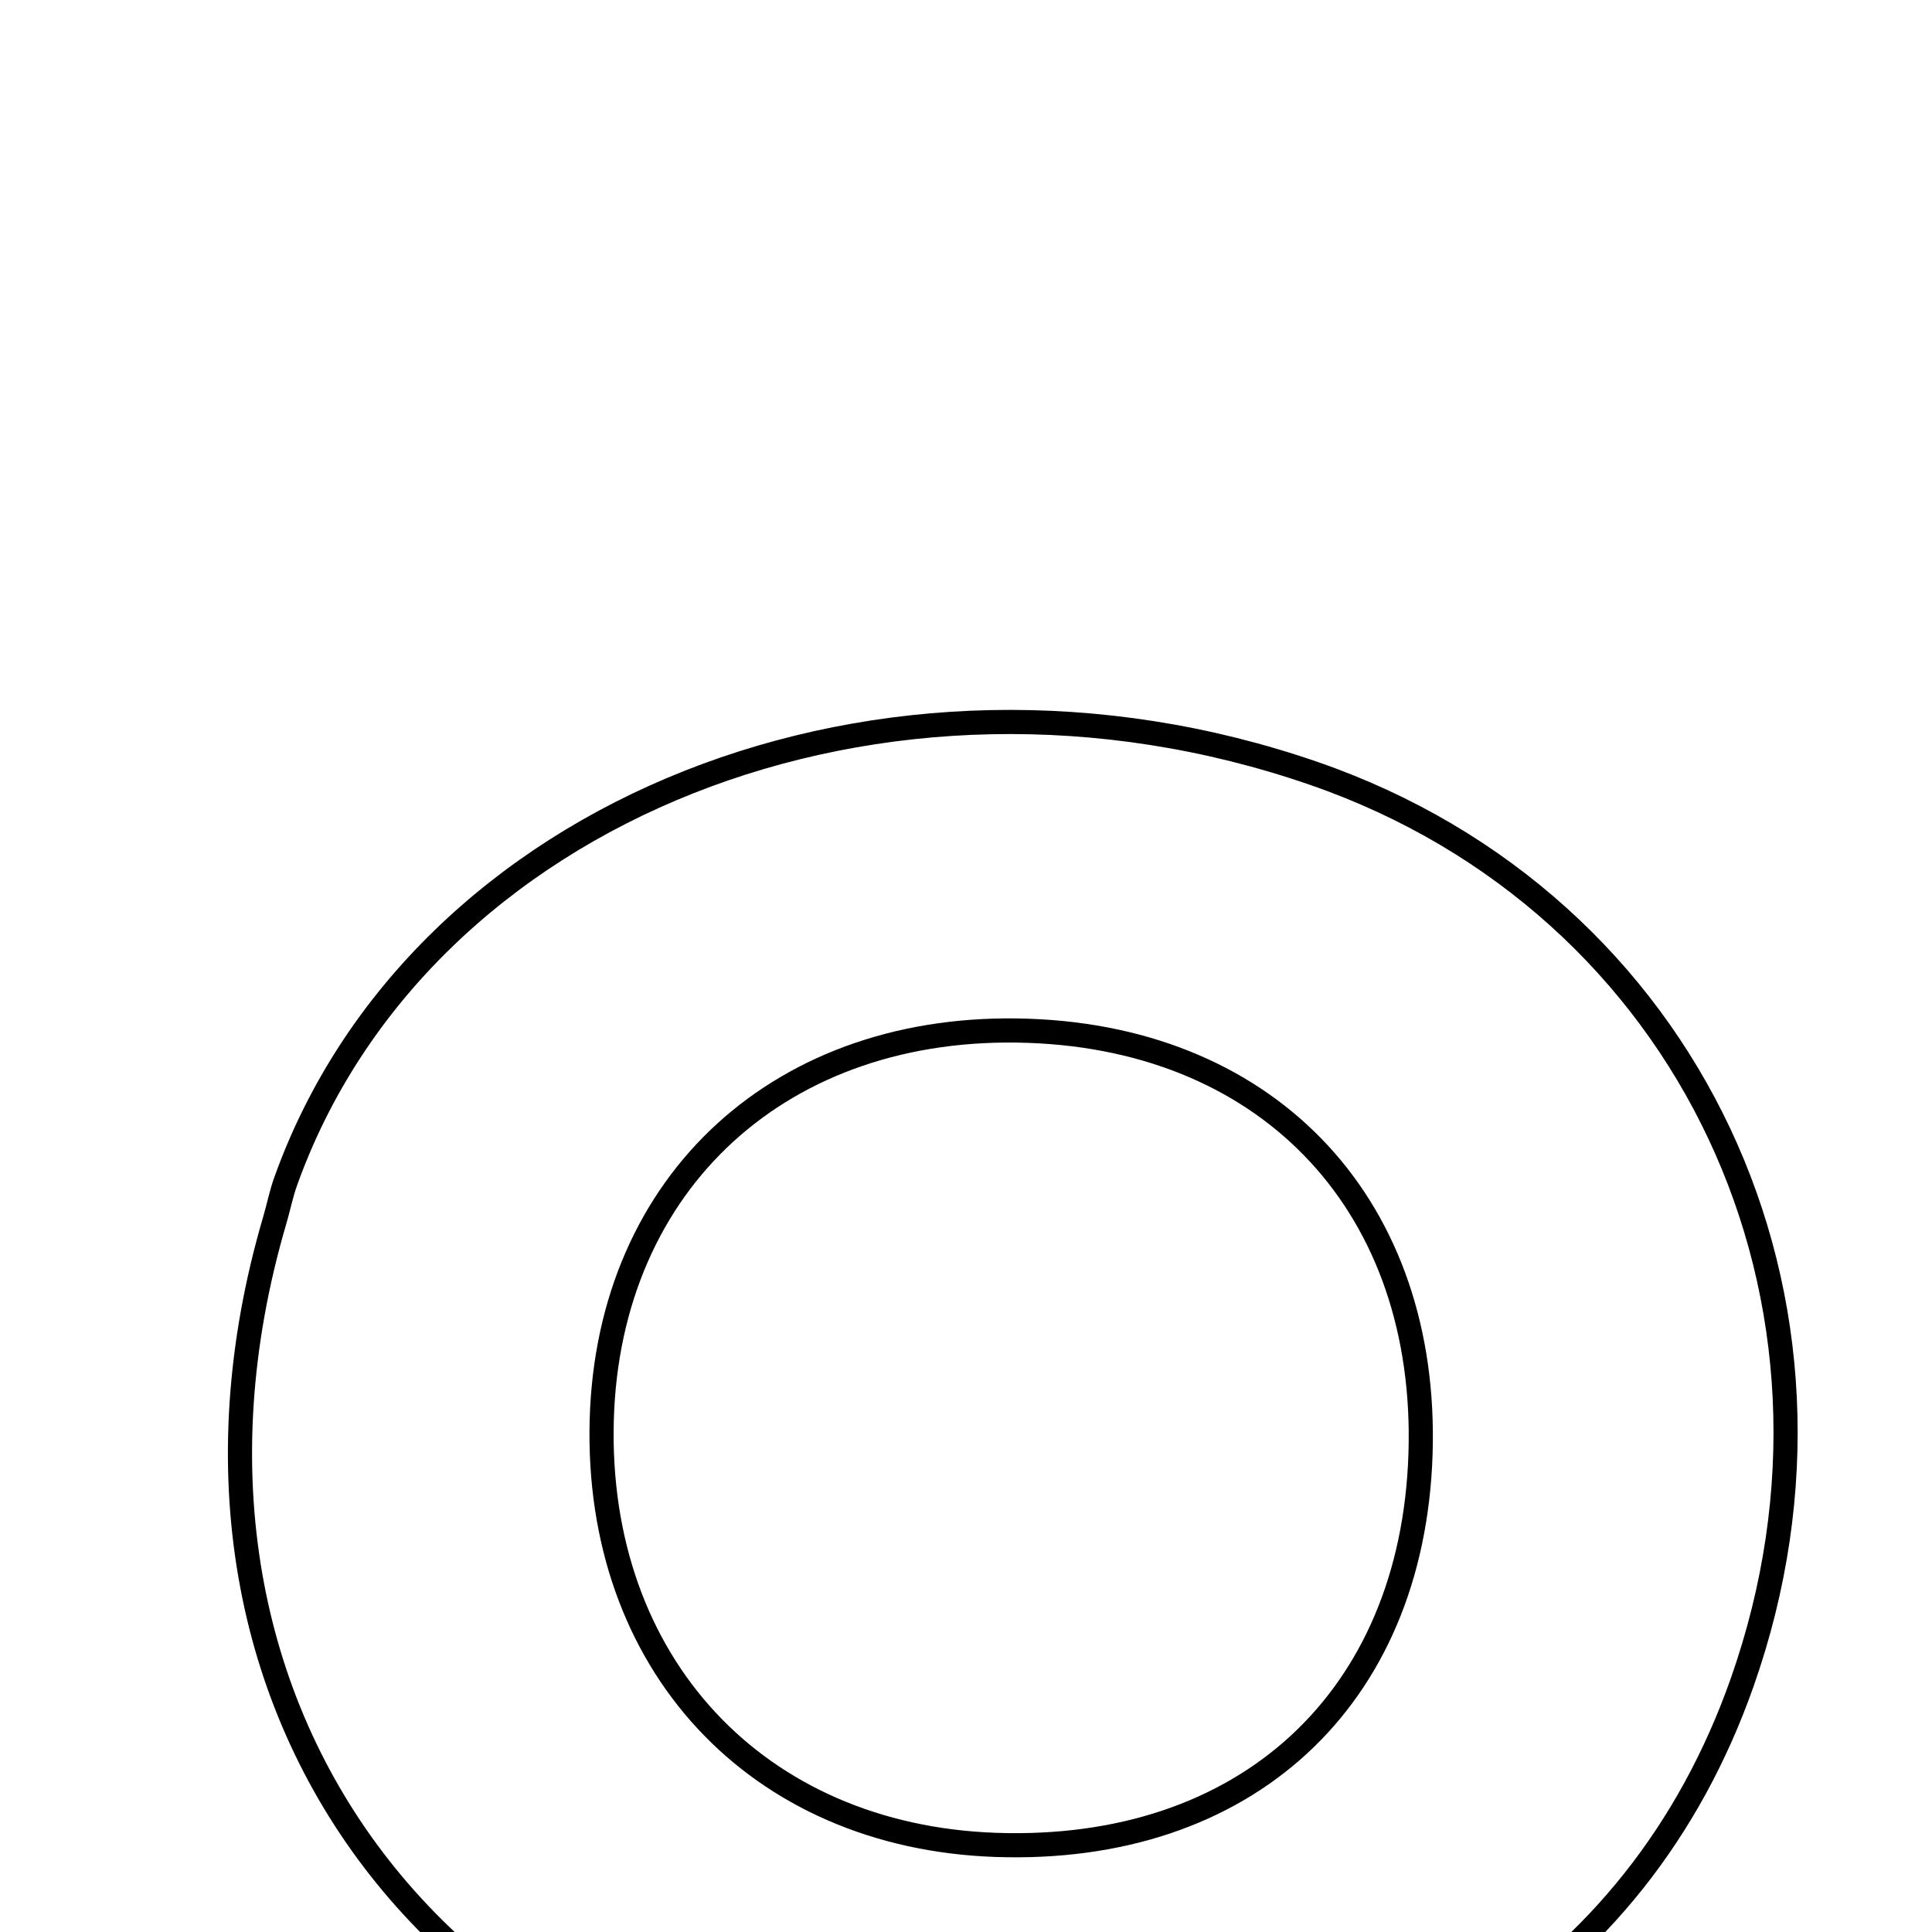 <svg xmlns="http://www.w3.org/2000/svg" viewBox="0.0 0.0 24.0 24.0" height="200px" width="200px"><path fill="none" stroke="black" stroke-width=".3" stroke-opacity="1.0"  filling="0" d="M16.328 9.61 C20.989 11.225 23.311 16.161 21.641 20.902 C20.337 24.601 17.006 26.679 12.433 26.642 C5.705 26.59 1.594 21.358 3.412 15.162 C3.46 15 3.492 14.833 3.549 14.675 C5.203 10.053 10.99 7.76 16.328 9.61"></path>
<path fill="none" stroke="black" stroke-width=".3" stroke-opacity="1.0"  filling="0" d="M12.777 12.805 C15.803 12.911 17.747 15.012 17.646 18.067 C17.545 21.114 15.469 23.024 12.372 22.918 C9.395 22.815 7.393 20.658 7.475 17.642 C7.557 14.672 9.721 12.696 12.777 12.805"></path></svg>